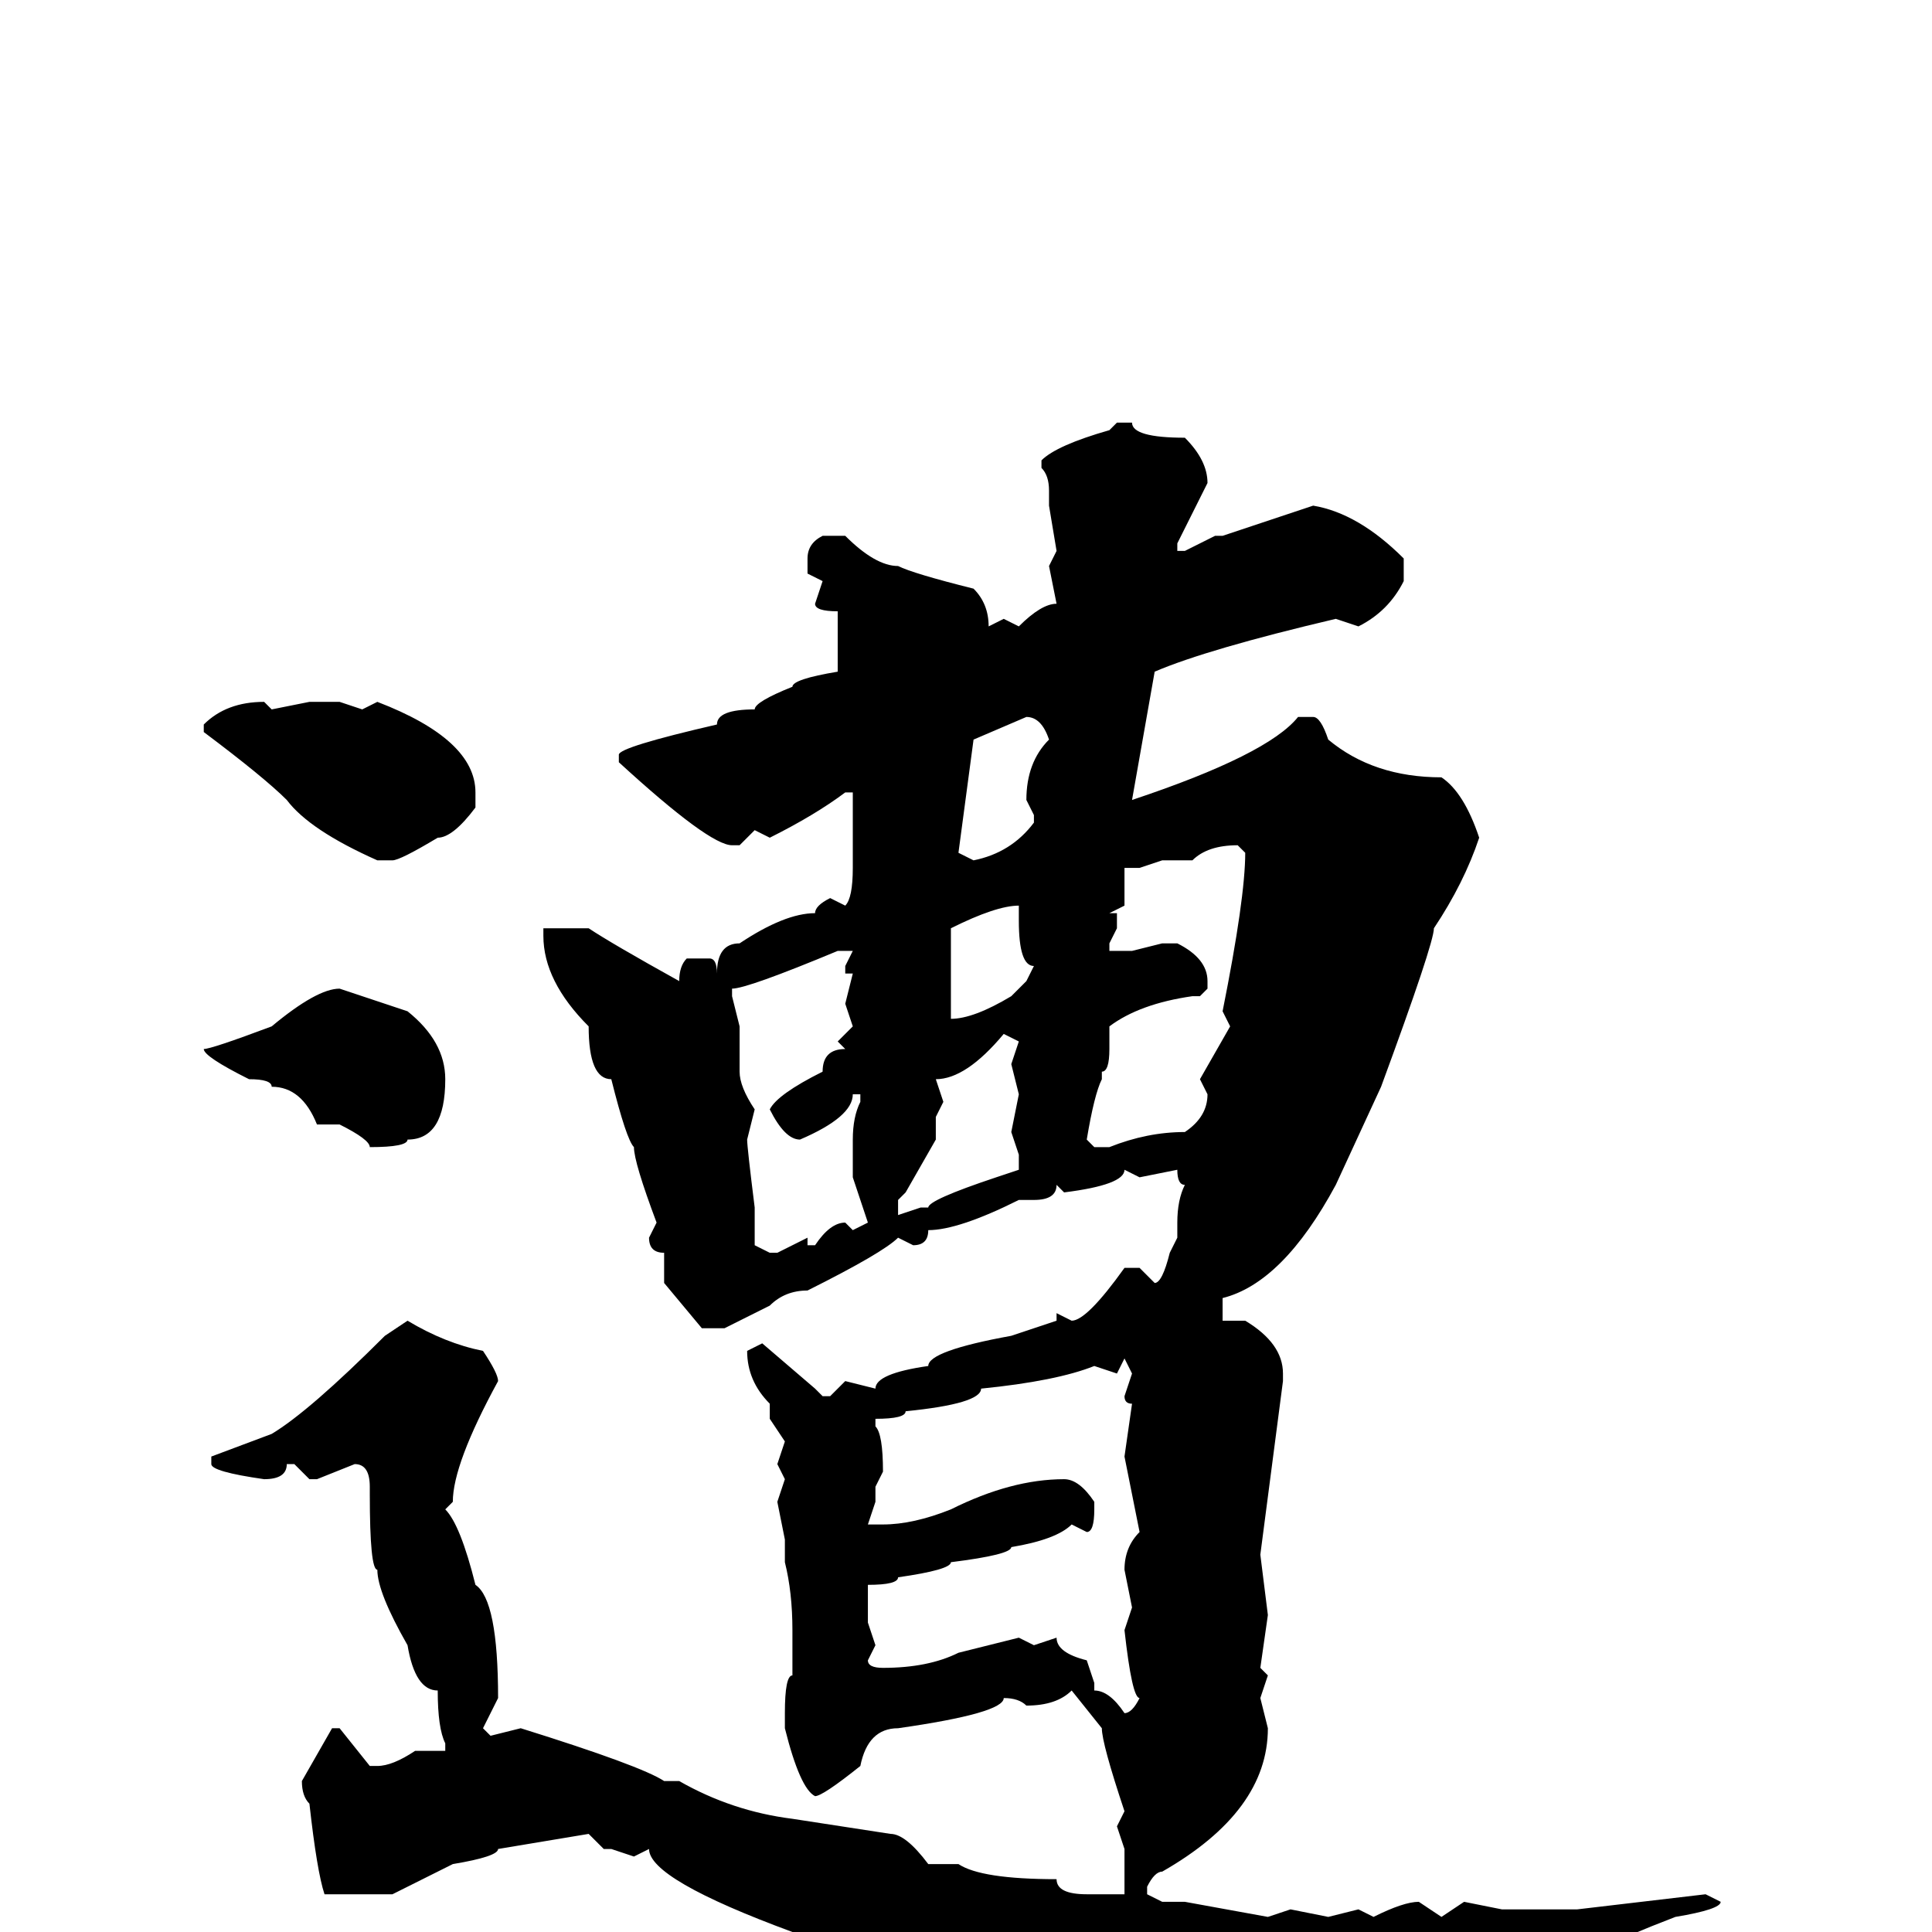 <svg xmlns="http://www.w3.org/2000/svg" viewBox="0 -256 256 256">
	<path fill="#000000" d="M148 -200H150Q150 -198 157 -198Q160 -195 160 -192L156 -184V-183H157L161 -185H162L174 -189Q180 -188 186 -182V-179Q184 -175 180 -173L177 -174Q160 -170 153 -167L150 -150Q168 -156 172 -161H174Q175 -161 176 -158Q182 -153 191 -153Q194 -151 196 -145Q194 -139 190 -133Q190 -131 183 -112L177 -99Q170 -86 162 -84V-81H165Q170 -78 170 -74V-73L167 -50L168 -42L167 -35L168 -34L167 -31L168 -27Q168 -16 154 -8Q153 -8 152 -6V-5L154 -4H157L168 -2L171 -3L176 -2L180 -3L182 -2Q186 -4 188 -4L191 -2L194 -4L199 -3H209L226 -5L228 -4Q228 -3 222 -2Q209 3 203 7Q192 11 180 22Q177 24 176 24Q171 24 160 21H159Q149 19 149 17H148Q143 17 143 14H139Q132 12 132 11H131Q128 9 126 9Q126 8 119 6Q119 5 114 5Q111 2 105 0Q86 -7 86 -11L84 -10L81 -11H80L78 -13L66 -11Q66 -10 60 -9L52 -5H43Q42 -8 41 -17Q40 -18 40 -20L44 -27H45L49 -22H50Q52 -22 55 -24H58H59V-25Q58 -27 58 -32Q55 -32 54 -38Q50 -45 50 -48Q49 -48 49 -58V-59Q49 -62 47 -62L42 -60H41L39 -62H38Q38 -60 35 -60Q28 -61 28 -62V-63L36 -66Q41 -69 51 -79L54 -81Q59 -78 64 -77Q66 -74 66 -73Q60 -62 60 -57L59 -56Q61 -54 63 -46Q66 -44 66 -31L64 -27L65 -26L69 -27Q85 -22 88 -20H90Q97 -16 105 -15L118 -13Q120 -13 123 -9H127Q130 -7 140 -7Q140 -5 144 -5H146H147H149V-7V-11L148 -14L149 -16Q146 -25 146 -27L142 -32Q140 -30 136 -30Q135 -31 133 -31Q133 -29 119 -27Q115 -27 114 -22Q109 -18 108 -18Q106 -19 104 -27V-29Q104 -34 105 -34V-38V-40Q105 -45 104 -49V-52L103 -57L104 -60L103 -62L104 -65L102 -68V-69V-70Q99 -73 99 -77L101 -78L108 -72L109 -71H110L112 -73L116 -72Q116 -74 123 -75Q123 -77 134 -79L140 -81V-82L142 -81Q144 -81 149 -88H151L153 -86Q154 -86 155 -90L156 -92V-93V-94Q156 -97 157 -99Q156 -99 156 -101L151 -100L149 -101Q149 -99 141 -98L140 -99Q140 -97 137 -97H135Q127 -93 123 -93Q123 -91 121 -91L119 -92Q117 -90 107 -85Q104 -85 102 -83L96 -80H93L88 -86V-90Q86 -90 86 -92L87 -94Q84 -102 84 -104Q83 -105 81 -113Q78 -113 78 -120Q72 -126 72 -132V-133H78Q81 -131 90 -126Q90 -128 91 -129H94Q95 -129 95 -127Q95 -131 98 -131Q104 -135 108 -135Q108 -136 110 -137L112 -136Q113 -137 113 -141V-147V-151H112Q108 -148 102 -145L100 -146L98 -144H97Q94 -144 82 -155V-156Q82 -157 95 -160Q95 -162 100 -162Q100 -163 105 -165Q105 -166 111 -167V-174V-175Q108 -175 108 -176L109 -179L107 -180V-182Q107 -184 109 -185H112Q116 -181 119 -181Q121 -180 129 -178Q131 -176 131 -173L133 -174L135 -173Q138 -176 140 -176L139 -181L140 -183L139 -189V-191Q139 -193 138 -194V-195Q140 -197 147 -199ZM35 -163L36 -162L41 -163H45L48 -162L50 -163Q63 -158 63 -151V-149Q60 -145 58 -145Q53 -142 52 -142H50Q41 -146 38 -150Q35 -153 27 -159V-160Q30 -163 35 -163ZM127 -143L129 -142Q134 -143 137 -147V-148L136 -150Q136 -155 139 -158Q138 -161 136 -161L129 -158ZM158 -142H154L151 -141H149Q149 -140 149 -136L147 -135H148V-133L147 -131V-130H150L154 -131H156Q160 -129 160 -126V-125L159 -124H158Q151 -123 147 -120V-117Q147 -114 146 -114V-113Q145 -111 144 -105L145 -104H147Q152 -106 157 -106Q160 -108 160 -111L159 -113L163 -120L162 -122Q165 -137 165 -143L164 -144Q160 -144 158 -142ZM126 -133V-129V-128V-126V-121Q129 -121 134 -124L136 -126L137 -128Q135 -128 135 -134V-135V-136Q132 -136 126 -133ZM97 -125V-124L98 -120V-119V-114Q98 -112 100 -109L99 -105Q99 -104 100 -96V-91L102 -90H103L107 -92V-91H108Q110 -94 112 -94L113 -93L115 -94L113 -100V-105Q113 -108 114 -110V-111H113Q113 -108 106 -105Q104 -105 102 -109Q103 -111 109 -114Q109 -117 112 -117L111 -118L113 -120L112 -123L113 -127H112V-128L113 -130H111Q99 -125 97 -125ZM45 -125L54 -122Q59 -118 59 -113Q59 -105 54 -105Q54 -104 49 -104Q49 -105 45 -107H42Q40 -112 36 -112Q36 -113 33 -113Q27 -116 27 -117Q28 -117 36 -120Q42 -125 45 -125ZM133 -119Q128 -113 124 -113L125 -110L124 -108V-105L120 -98L119 -97V-95L122 -96H123Q123 -97 132 -100L135 -101V-103L134 -106L135 -111L134 -115L135 -118ZM148 -74L145 -75Q140 -73 130 -72Q130 -70 120 -69Q120 -68 116 -68V-67Q117 -66 117 -61L116 -59V-57L115 -54H117Q121 -54 126 -56Q134 -60 141 -60Q143 -60 145 -57V-56Q145 -53 144 -53L142 -54Q140 -52 134 -51Q134 -50 126 -49Q126 -48 119 -47Q119 -46 115 -46V-41L116 -38L115 -36Q115 -35 117 -35Q123 -35 127 -37L135 -39L137 -38L140 -39Q140 -37 144 -36L145 -33V-32Q147 -32 149 -29Q150 -29 151 -31Q150 -31 149 -40L150 -43L149 -48Q149 -51 151 -53L149 -63L150 -70Q149 -70 149 -71L150 -74L149 -76Z"/>
</svg>